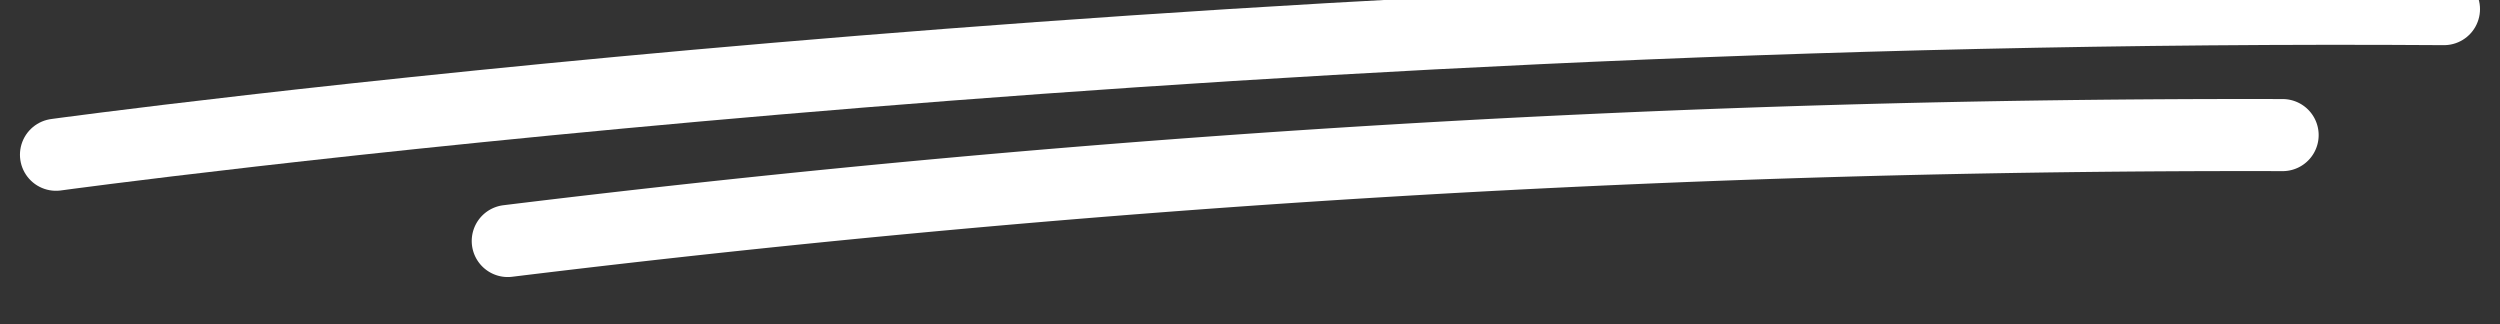 <svg xmlns="http://www.w3.org/2000/svg" width="216" height="28" viewBox="0 0 216 28">
  <rect x="0" y="0" width="216" height="28" fill="#333333" stroke="none"/>
  <defs>
    <style>
      .cls-1 {
        fill: none;
        stroke: #fff;
        stroke-linecap: round;
        stroke-linejoin: round;
        stroke-width: 6.227px;
        fill-rule: evenodd;
      }
    </style>
  </defs>
  <path class="cls-1" d="M4.837,13.37S102,0.038,211.159.788"/>
  <path id="Shape_2_copy" data-name="Shape 2 copy" class="cls-1" d="M43.871,20.822a1235.923,1235.923,0,0,1,153.347-9.15"/>
</svg>
